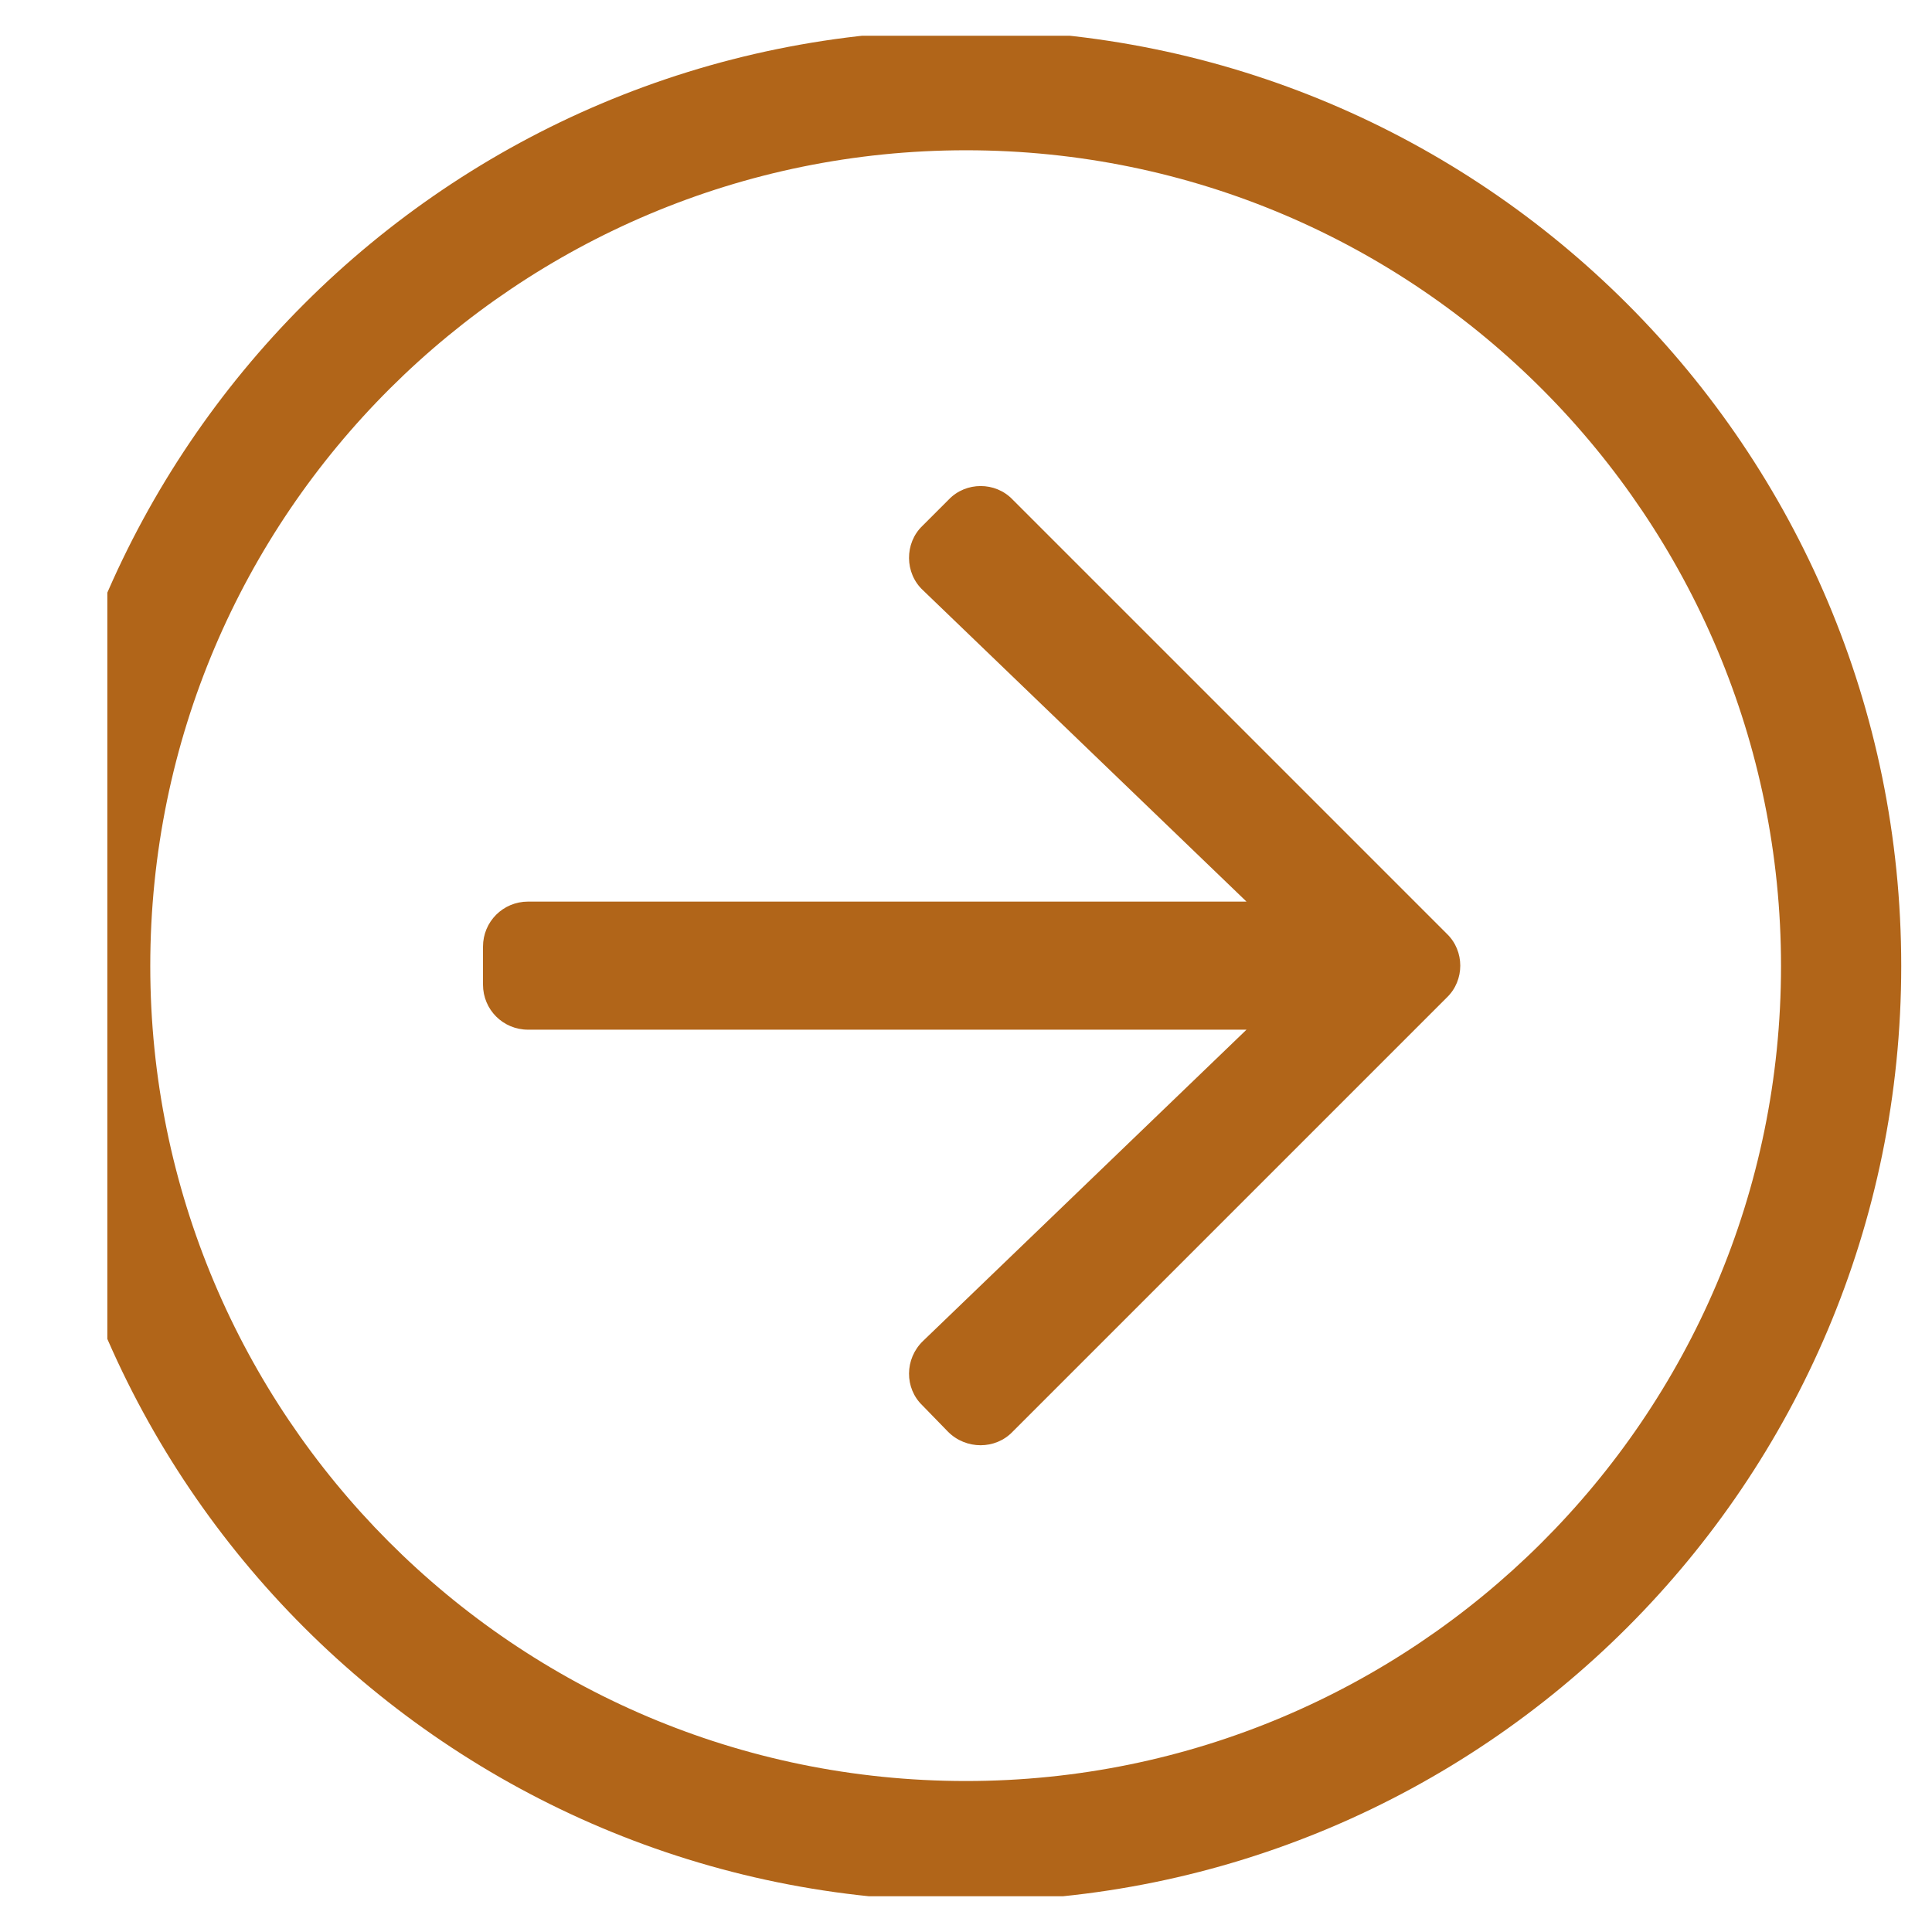 <svg width="27" height="27" viewBox="0 0 27 27" fill="none" xmlns="http://www.w3.org/2000/svg" xmlns:xlink="http://www.w3.org/1999/xlink">
	<desc>
			Created with Pixso.
	</desc>
	<defs>
		<clipPath id="clip5858_430">
			<rect id="arrow-circle-left 1" rx="0" width="26" height="26" transform="matrix(-1 0 0 1 27.5 0.5)" fill="white" fill-opacity="0"/>
		</clipPath>
	</defs>
	<rect id="arrow-circle-left 1" rx="0" width="26" height="26" transform="matrix(-1 0 0 1 27.5 0.5)" fill="#FFFFFF" fill-opacity="0"/>
	<g clip-path="url(#clip5858_430)">
		<path id="Vector" d="M0.42 13.5C0.42 6.27 6.27 0.42 13.5 0.42C20.72 0.42 26.57 6.27 26.57 13.5C26.57 20.72 20.72 26.57 13.5 26.57C6.27 26.57 0.42 20.72 0.42 13.5ZM13.5 24.89C19.75 24.89 24.89 19.82 24.89 13.5C24.89 7.24 19.82 2.1 13.5 2.1C7.24 2.1 2.1 7.17 2.1 13.5C2.1 19.75 7.17 24.89 13.5 24.89ZM14.15 20.01L20.22 13.94C20.47 13.7 20.47 13.29 20.22 13.05L14.15 6.98C13.91 6.73 13.5 6.73 13.26 6.98L12.89 7.35C12.64 7.59 12.64 8.01 12.9 8.25L17.42 12.6L7.38 12.6C7.03 12.6 6.75 12.88 6.75 13.23L6.75 13.76C6.75 14.11 7.03 14.39 7.38 14.39L17.42 14.39L12.9 18.74C12.64 18.99 12.64 19.4 12.89 19.64L13.25 20.01C13.5 20.26 13.91 20.26 14.15 20.01Z" fill="#B16519" fill-opacity="1" fill-rule="nonzero"/>
	</g>
</svg>
